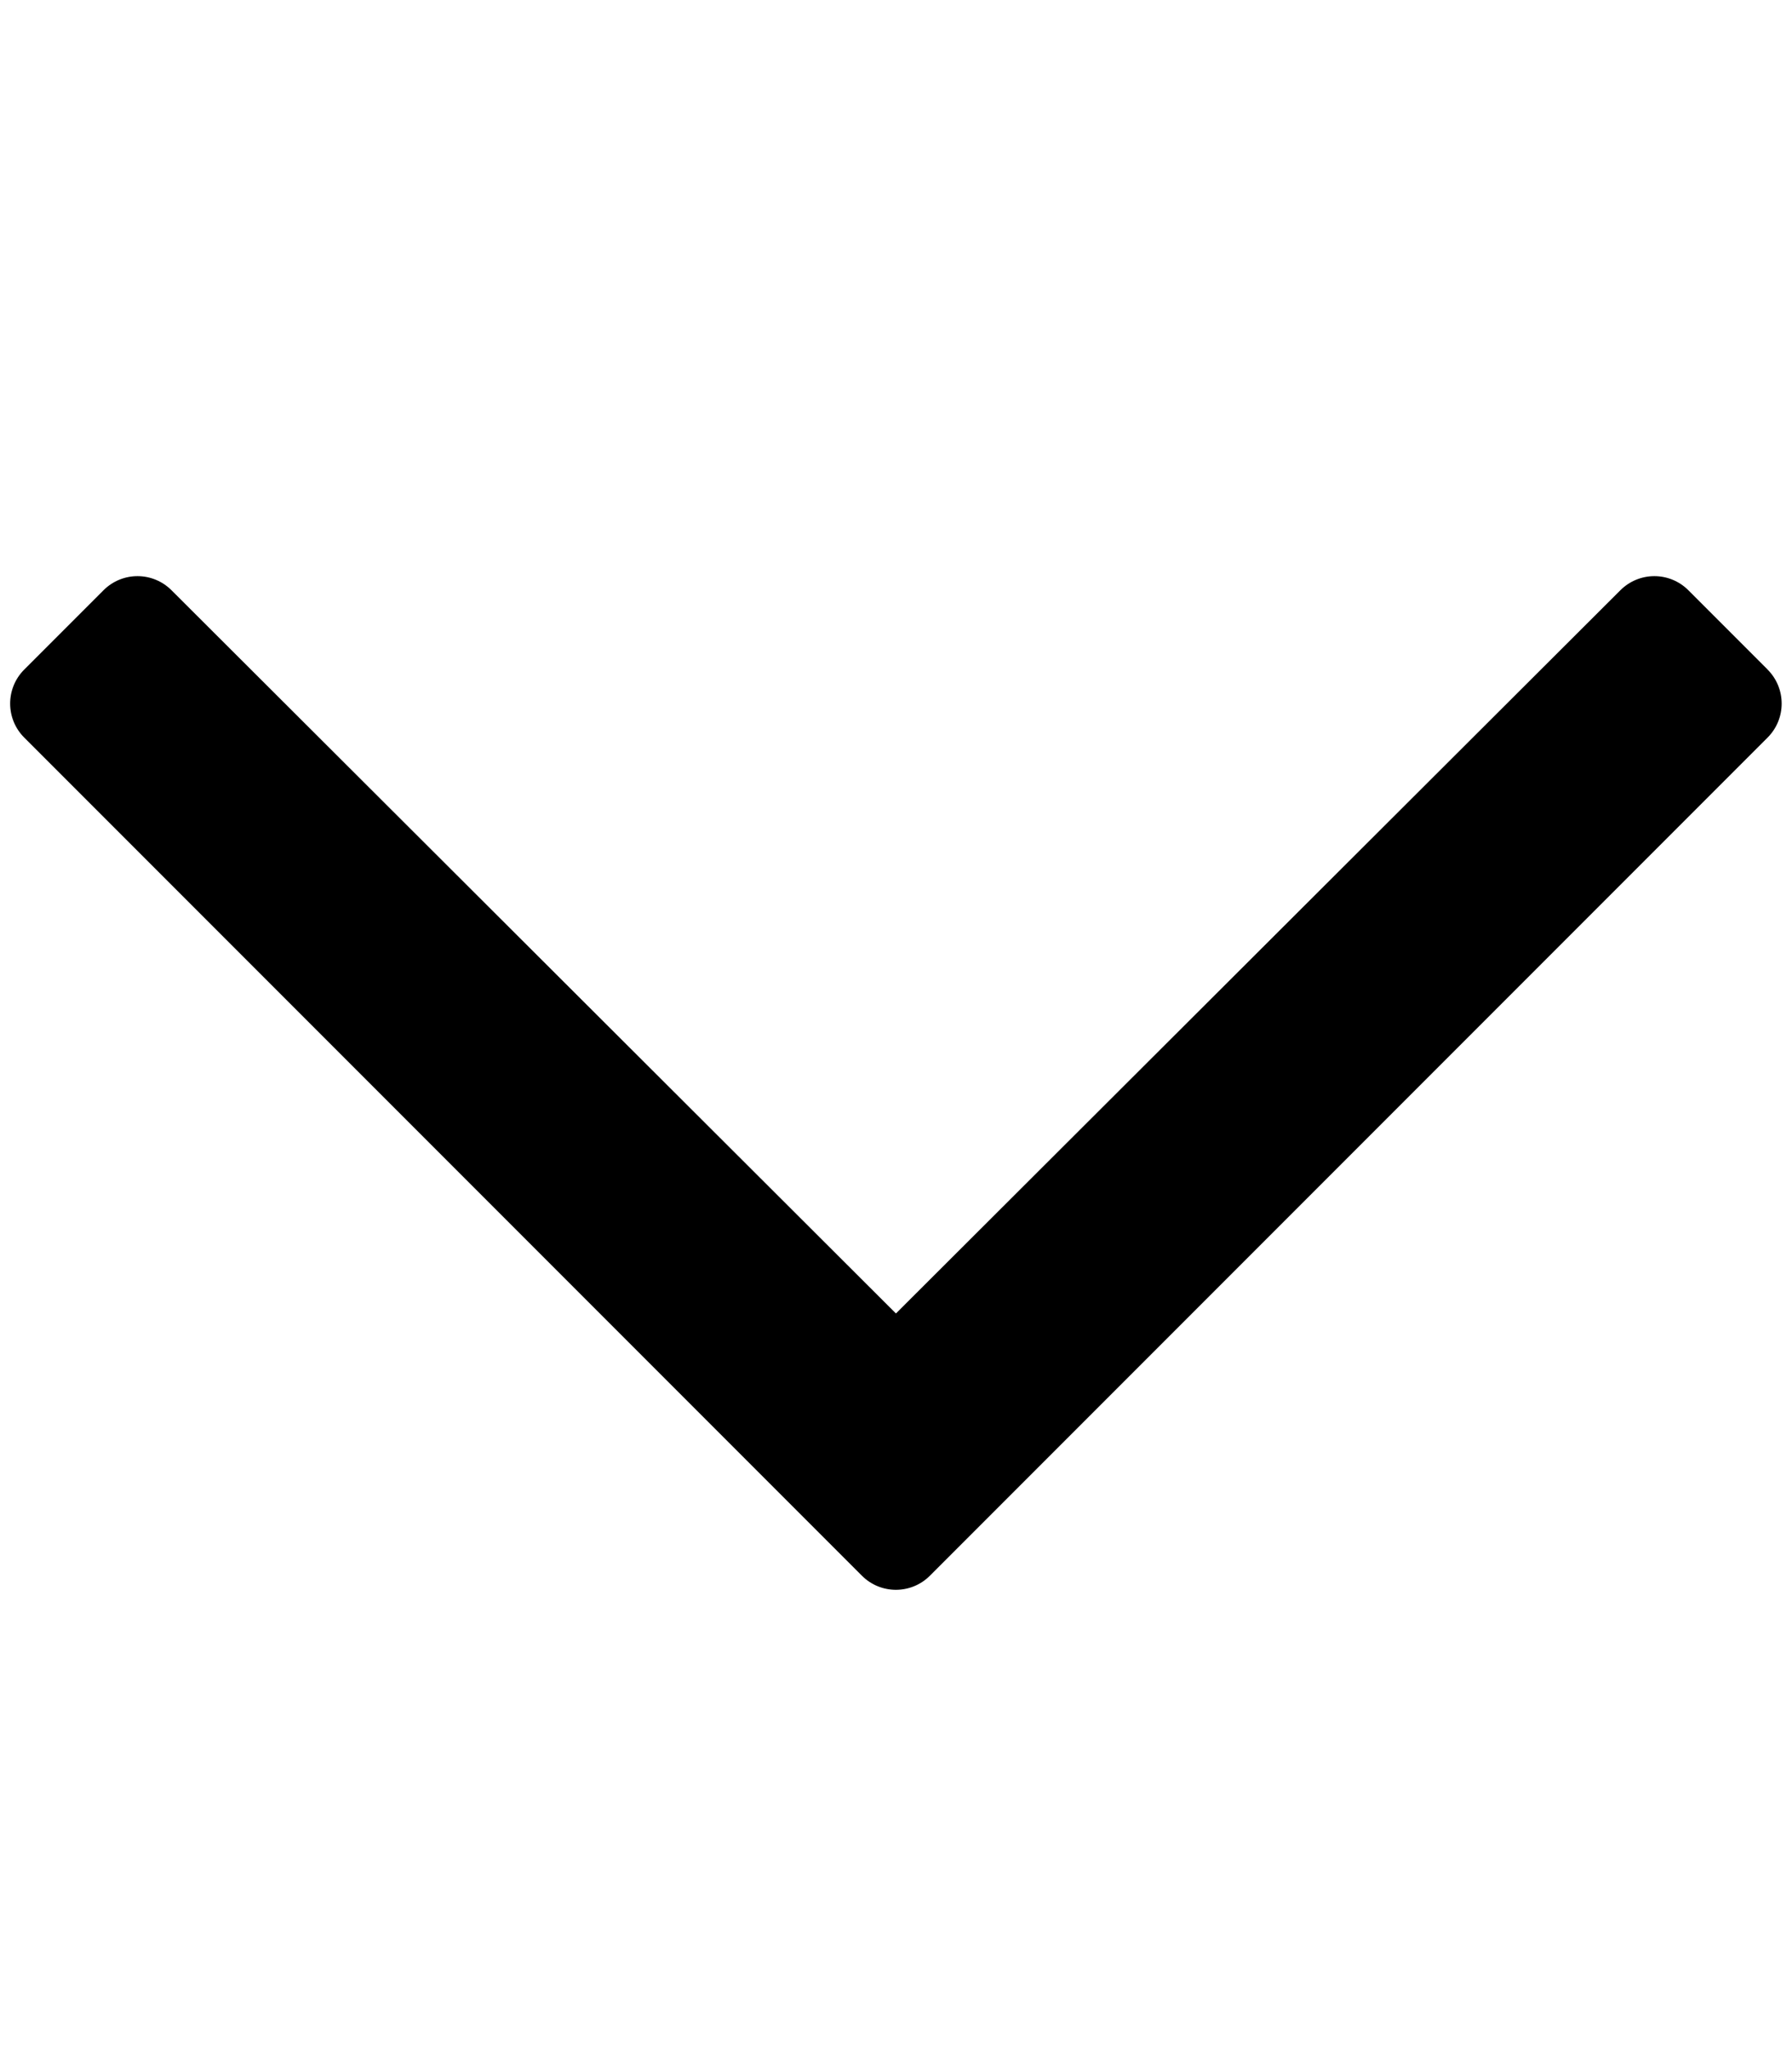 <!-- Generated by IcoMoon.io -->
<svg version="1.1" xmlns="http://www.w3.org/2000/svg" width="896" height="1024" viewBox="0 0 896 1024">
<title></title>
<g id="icomoon-ignore">
</g>
<path fill="#000" d="M883.808 334.592l-39.616-39.616c-9.408-9.408-24.608-9.408-34.016 0l-362.208 361.408-362.208-361.408c-9.408-9.408-24.608-9.408-34.016 0l-39.616 39.616c-9.408 9.408-9.408 24.608 0 34.016l418.816 418.816c9.408 9.408 24.608 9.408 34.016 0l418.816-418.816c9.408-9.408 9.408-24.608 0-34.016z"></path>
</svg>
